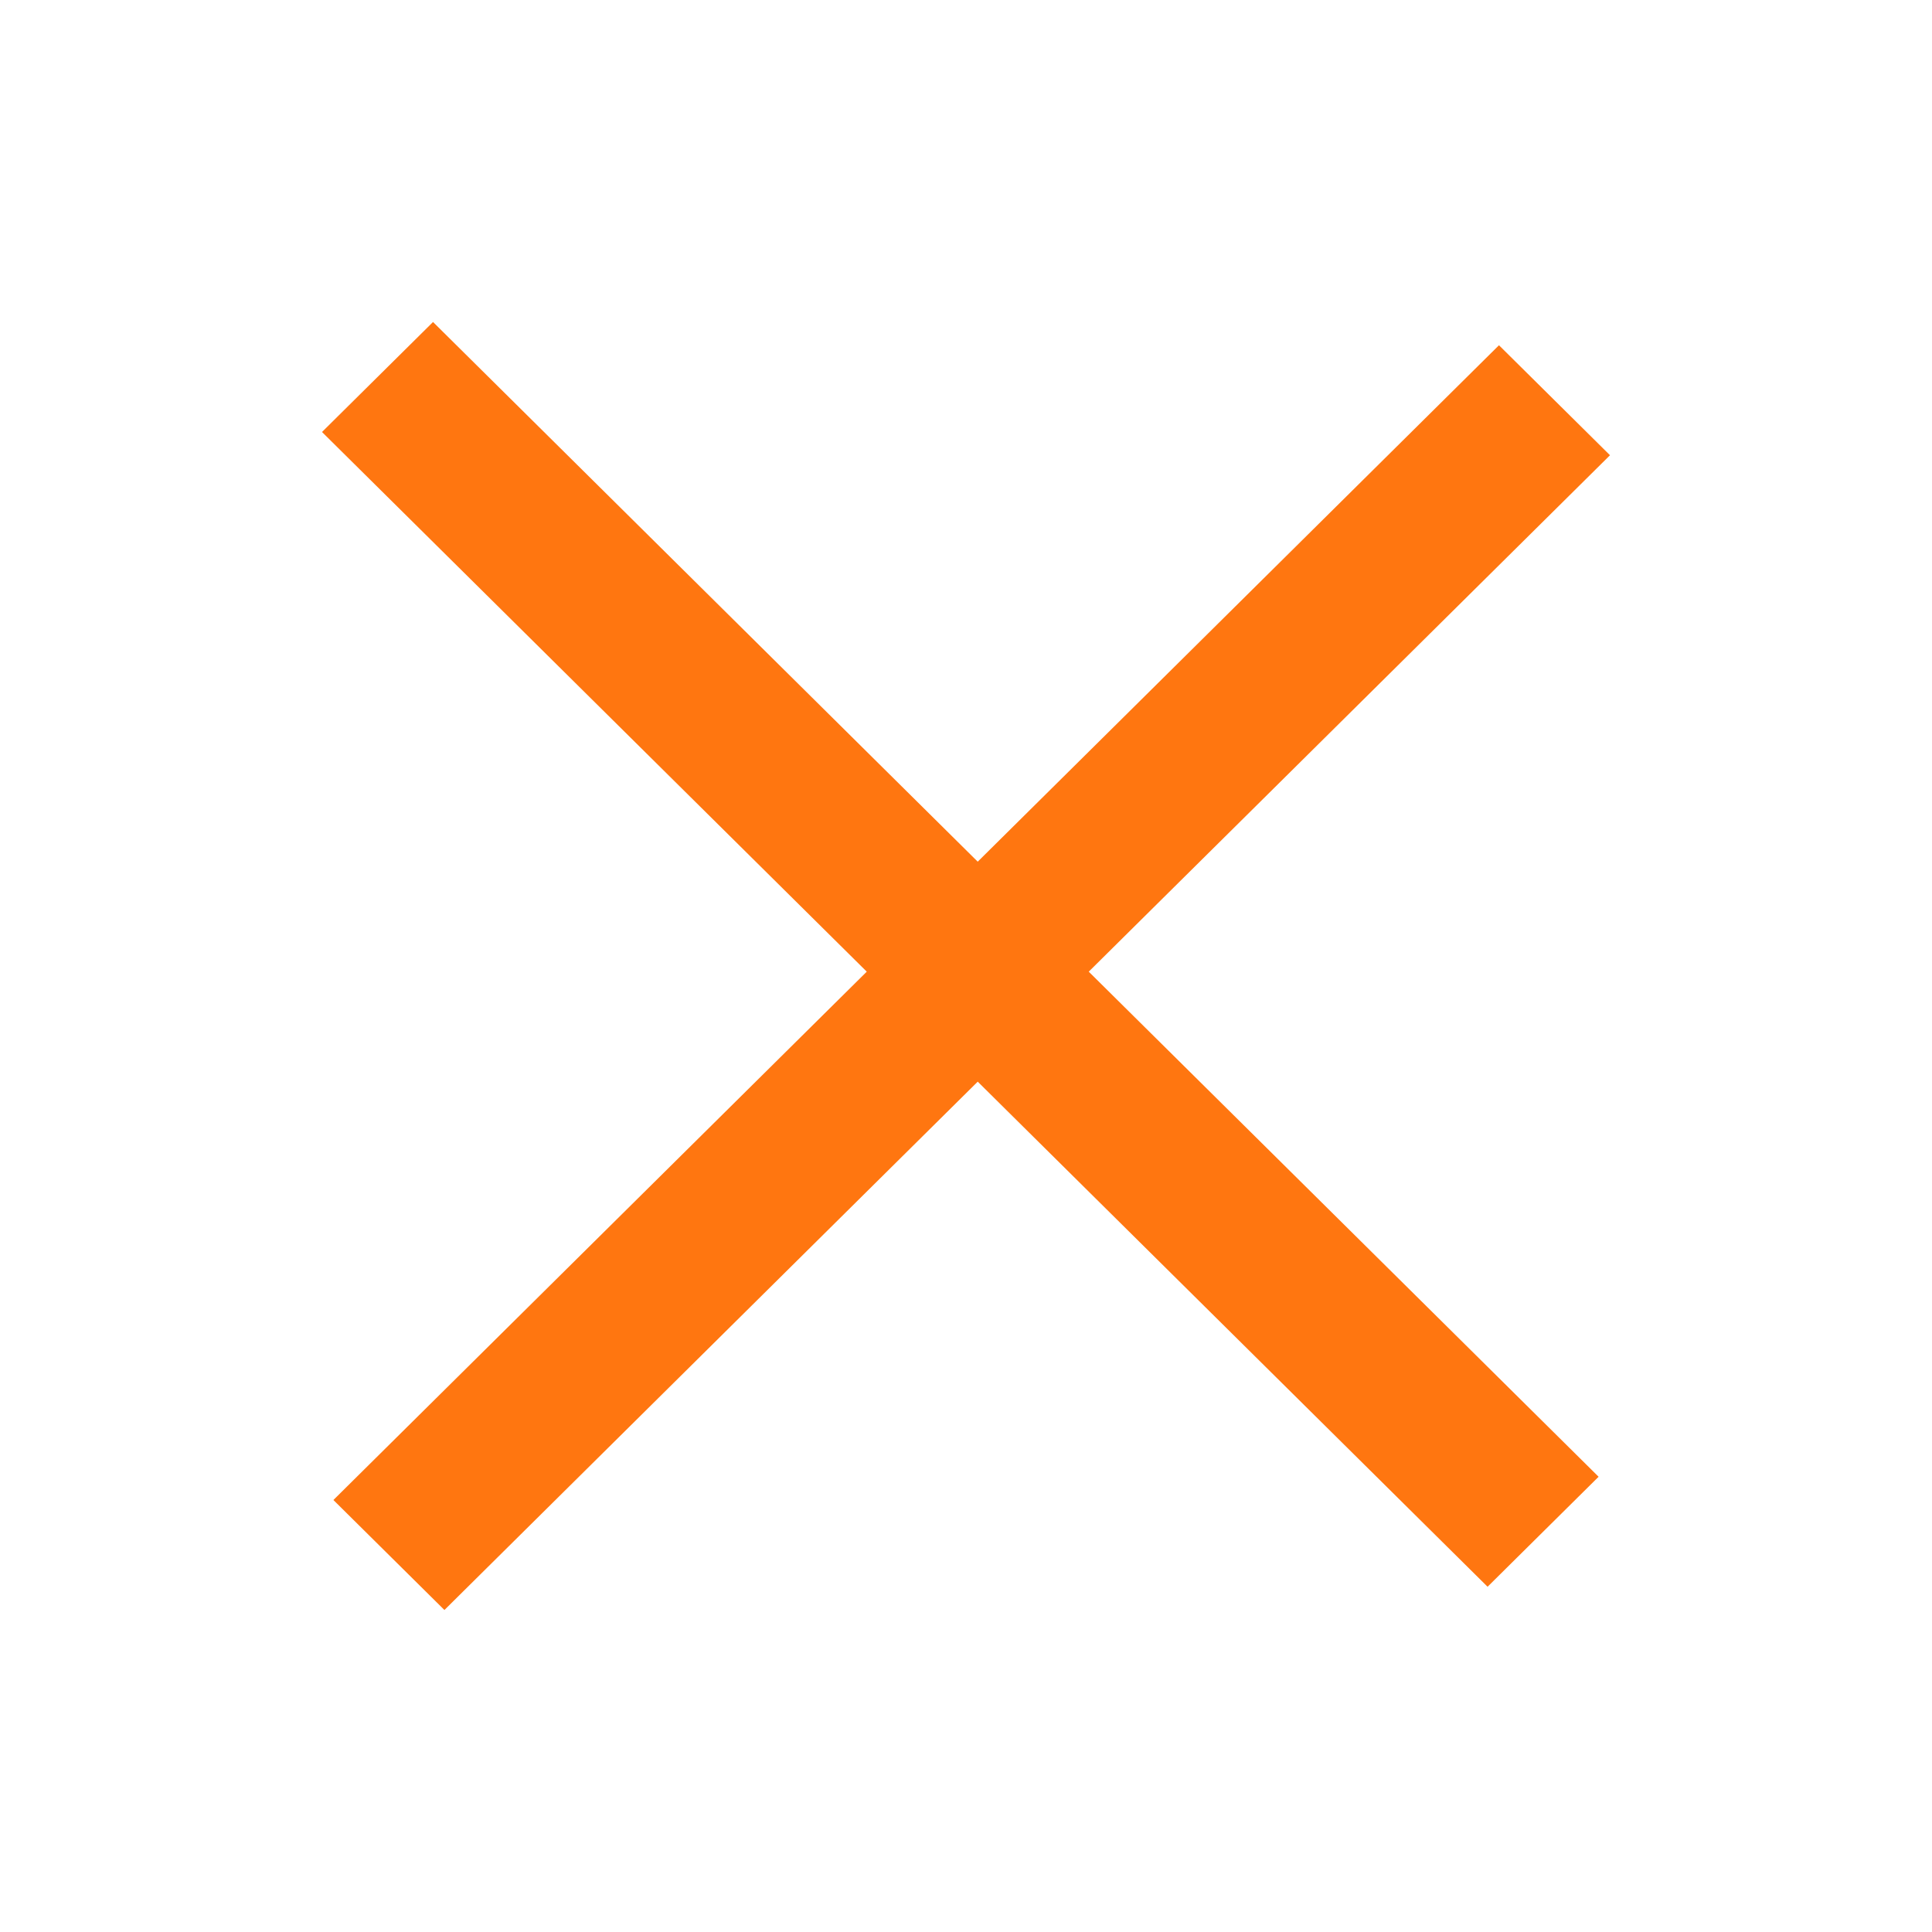 <svg width="30" height="30" viewBox="0 0 30 30" fill="none" xmlns="http://www.w3.org/2000/svg">
<path d="M15.182 16.796L23.099 24.639L24.823 22.931L16.906 15.088L25 7.069L23.276 5.361L15.182 13.38L6.724 5L5 6.708L13.459 15.088L5.177 23.292L6.901 25L15.182 16.796Z" fill="#FF7610"/>
</svg>
